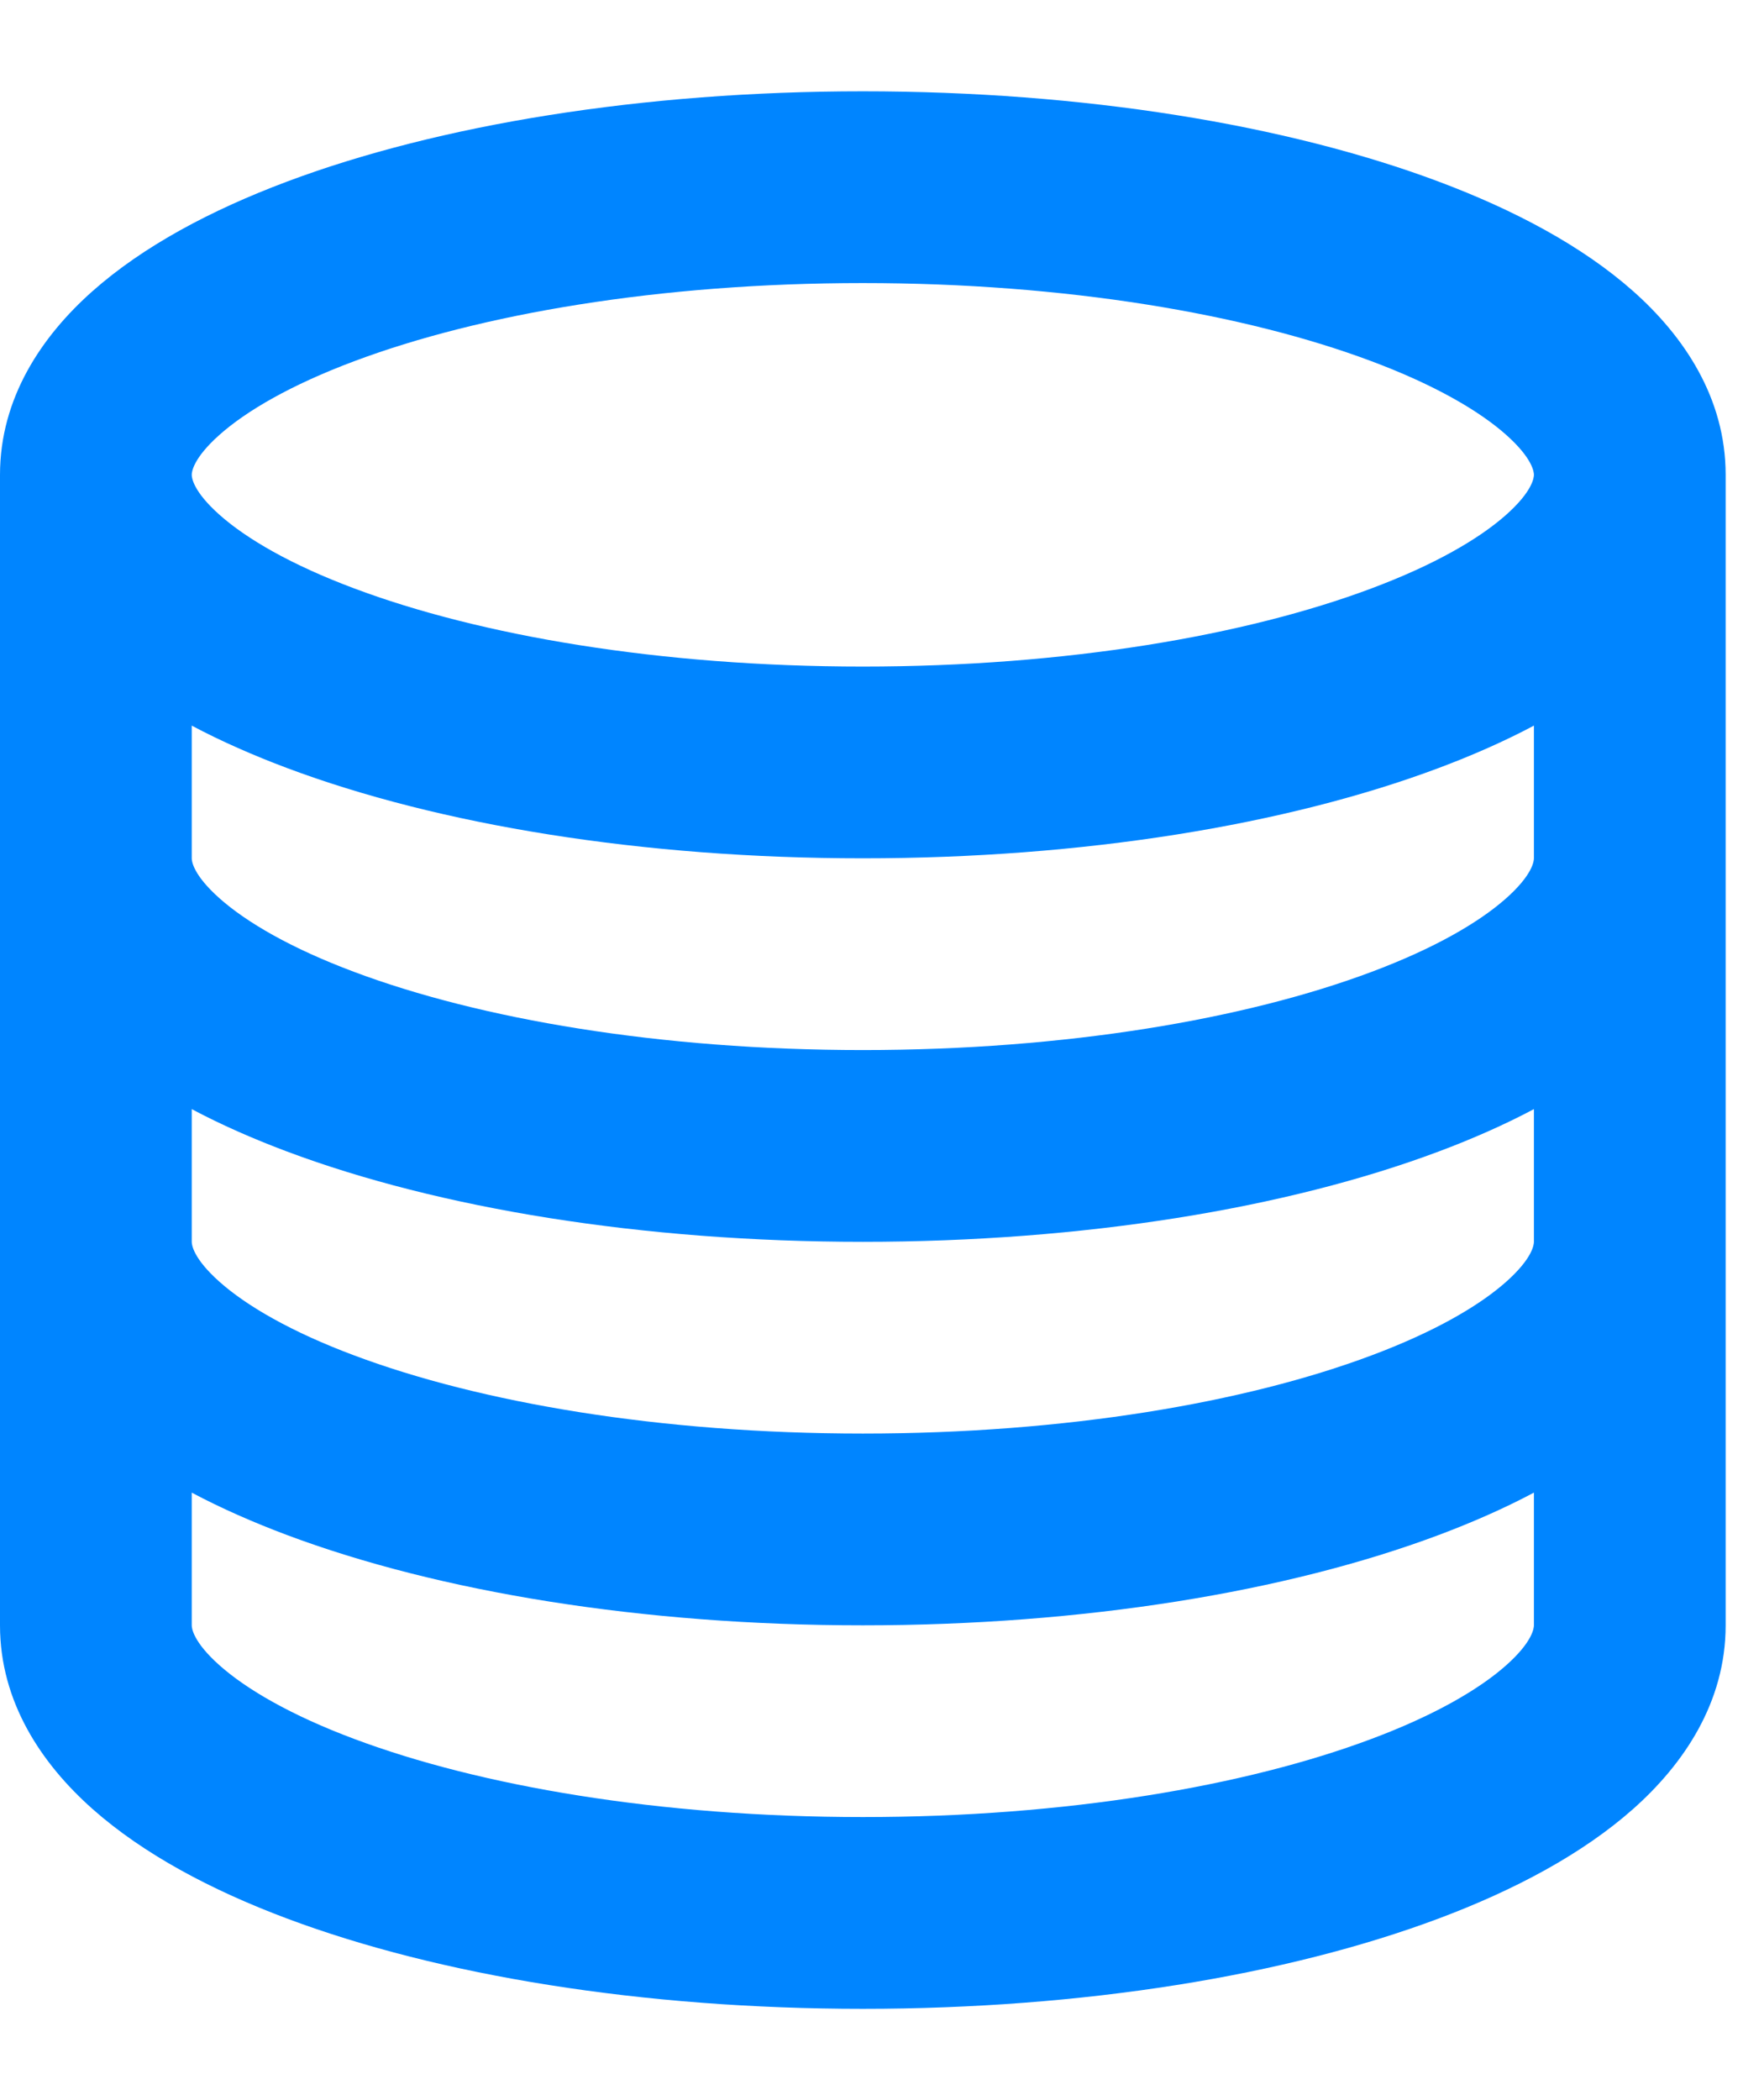 <svg width="21" height="25" viewBox="0 0 23 25" fill="none" xmlns="http://www.w3.org/2000/svg">
    <path d="M2.5 5C2.5 5.032 2.513 5.212 2.865 5.524C3.216 5.835 3.795 6.173 4.618 6.481C6.254 7.095 8.599 7.5 11.25 7.5C13.901 7.5 16.246 7.095 17.882 6.481C18.705 6.173 19.284 5.835 19.635 5.524C19.987 5.212 20 5.032 20 5C20 4.968 19.987 4.788 19.635 4.476C19.284 4.165 18.705 3.827 17.882 3.519C16.246 2.905 13.901 2.5 11.25 2.5C8.599 2.5 6.254 2.905 4.618 3.519C3.795 3.827 3.216 4.165 2.865 4.476C2.513 4.788 2.5 4.968 2.5 5ZM0 5C0 3.996 0.547 3.19 1.207 2.605C1.868 2.019 2.753 1.548 3.74 1.178C5.723 0.434 8.378 0 11.25 0C14.122 0 16.777 0.434 18.76 1.178C19.747 1.548 20.632 2.019 21.293 2.605C21.953 3.19 22.5 3.996 22.5 5V10V15V20C22.5 21.004 21.953 21.81 21.293 22.395C20.632 22.981 19.747 23.452 18.76 23.822C16.777 24.566 14.122 25 11.25 25C8.378 25 5.723 24.566 3.74 23.822C2.753 23.452 1.868 22.981 1.207 22.395C0.547 21.81 0 21.004 0 20V15V10V5ZM2.5 10C2.5 10.032 2.513 10.212 2.865 10.524C3.216 10.835 3.795 11.173 4.618 11.481C6.254 12.095 8.599 12.5 11.25 12.5C13.901 12.5 16.246 12.095 17.882 11.481C18.705 11.173 19.284 10.835 19.635 10.524C19.987 10.212 20 10.032 20 10V8.27C19.614 8.475 19.197 8.658 18.76 8.822C16.777 9.566 14.122 10 11.25 10C8.378 10 5.723 9.566 3.74 8.822C3.303 8.658 2.886 8.475 2.5 8.27V10ZM2.5 13.27V15C2.5 15.032 2.513 15.212 2.865 15.524C3.216 15.835 3.795 16.173 4.618 16.481C6.254 17.095 8.599 17.5 11.25 17.5C13.901 17.5 16.246 17.095 17.882 16.481C18.705 16.173 19.284 15.835 19.635 15.524C19.987 15.212 20 15.032 20 15V13.27C19.614 13.475 19.197 13.658 18.76 13.822C16.777 14.566 14.122 15 11.25 15C8.378 15 5.723 14.566 3.74 13.822C3.303 13.658 2.886 13.475 2.5 13.27ZM2.5 18.27V20C2.5 20.032 2.513 20.212 2.865 20.524C3.216 20.835 3.795 21.173 4.618 21.481C6.254 22.095 8.599 22.5 11.25 22.5C13.901 22.5 16.246 22.095 17.882 21.481C18.705 21.173 19.284 20.835 19.635 20.524C19.987 20.212 20 20.032 20 20V18.27C19.614 18.475 19.197 18.658 18.76 18.822C16.777 19.566 14.122 20 11.25 20C8.378 20 5.723 19.566 3.74 18.822C3.303 18.658 2.886 18.475 2.5 18.27Z" fill="#0085FF"/>
</svg>
